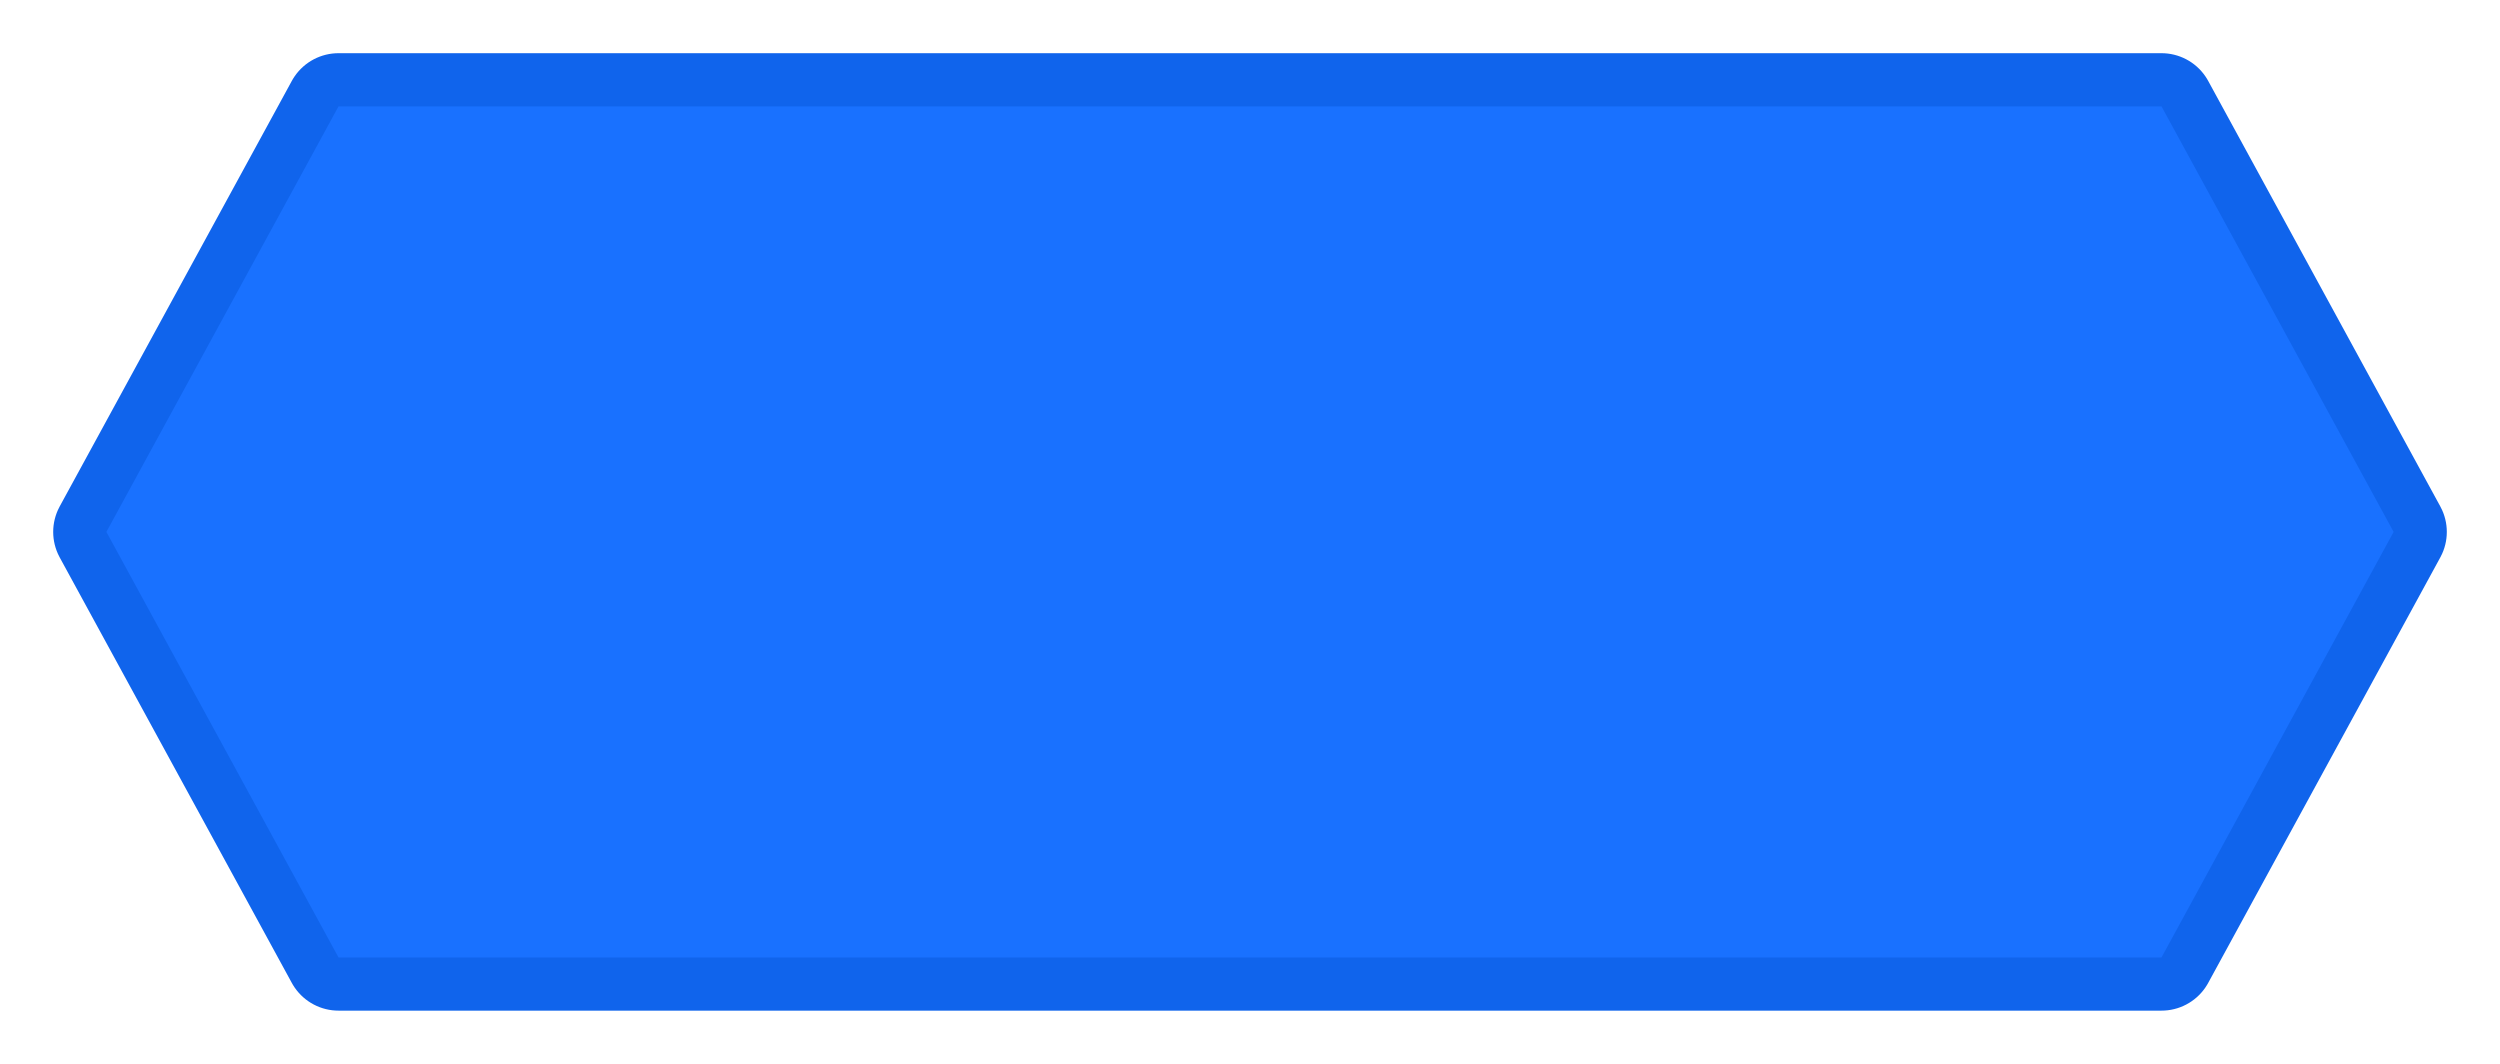 <svg xmlns="http://www.w3.org/2000/svg" viewBox="0 0 47 20" height="20" width="47"><title>prefectual_5.svg</title><rect fill="none" x="0" y="0" width="47" height="20"></rect><path fill="#1064ec" transform="translate(1 1)" d="M5.364 1H39.636L44 9L39.636 17H5.364L1 9L5.364 1Z" style="stroke-linejoin:round;stroke-miterlimit:4;" stroke="#1064ec" stroke-width="2"></path><path fill="#1971ff" transform="translate(1 1)" d="M5.364 1H39.636L44 9L39.636 17H5.364L1 9L5.364 1Z"></path></svg>